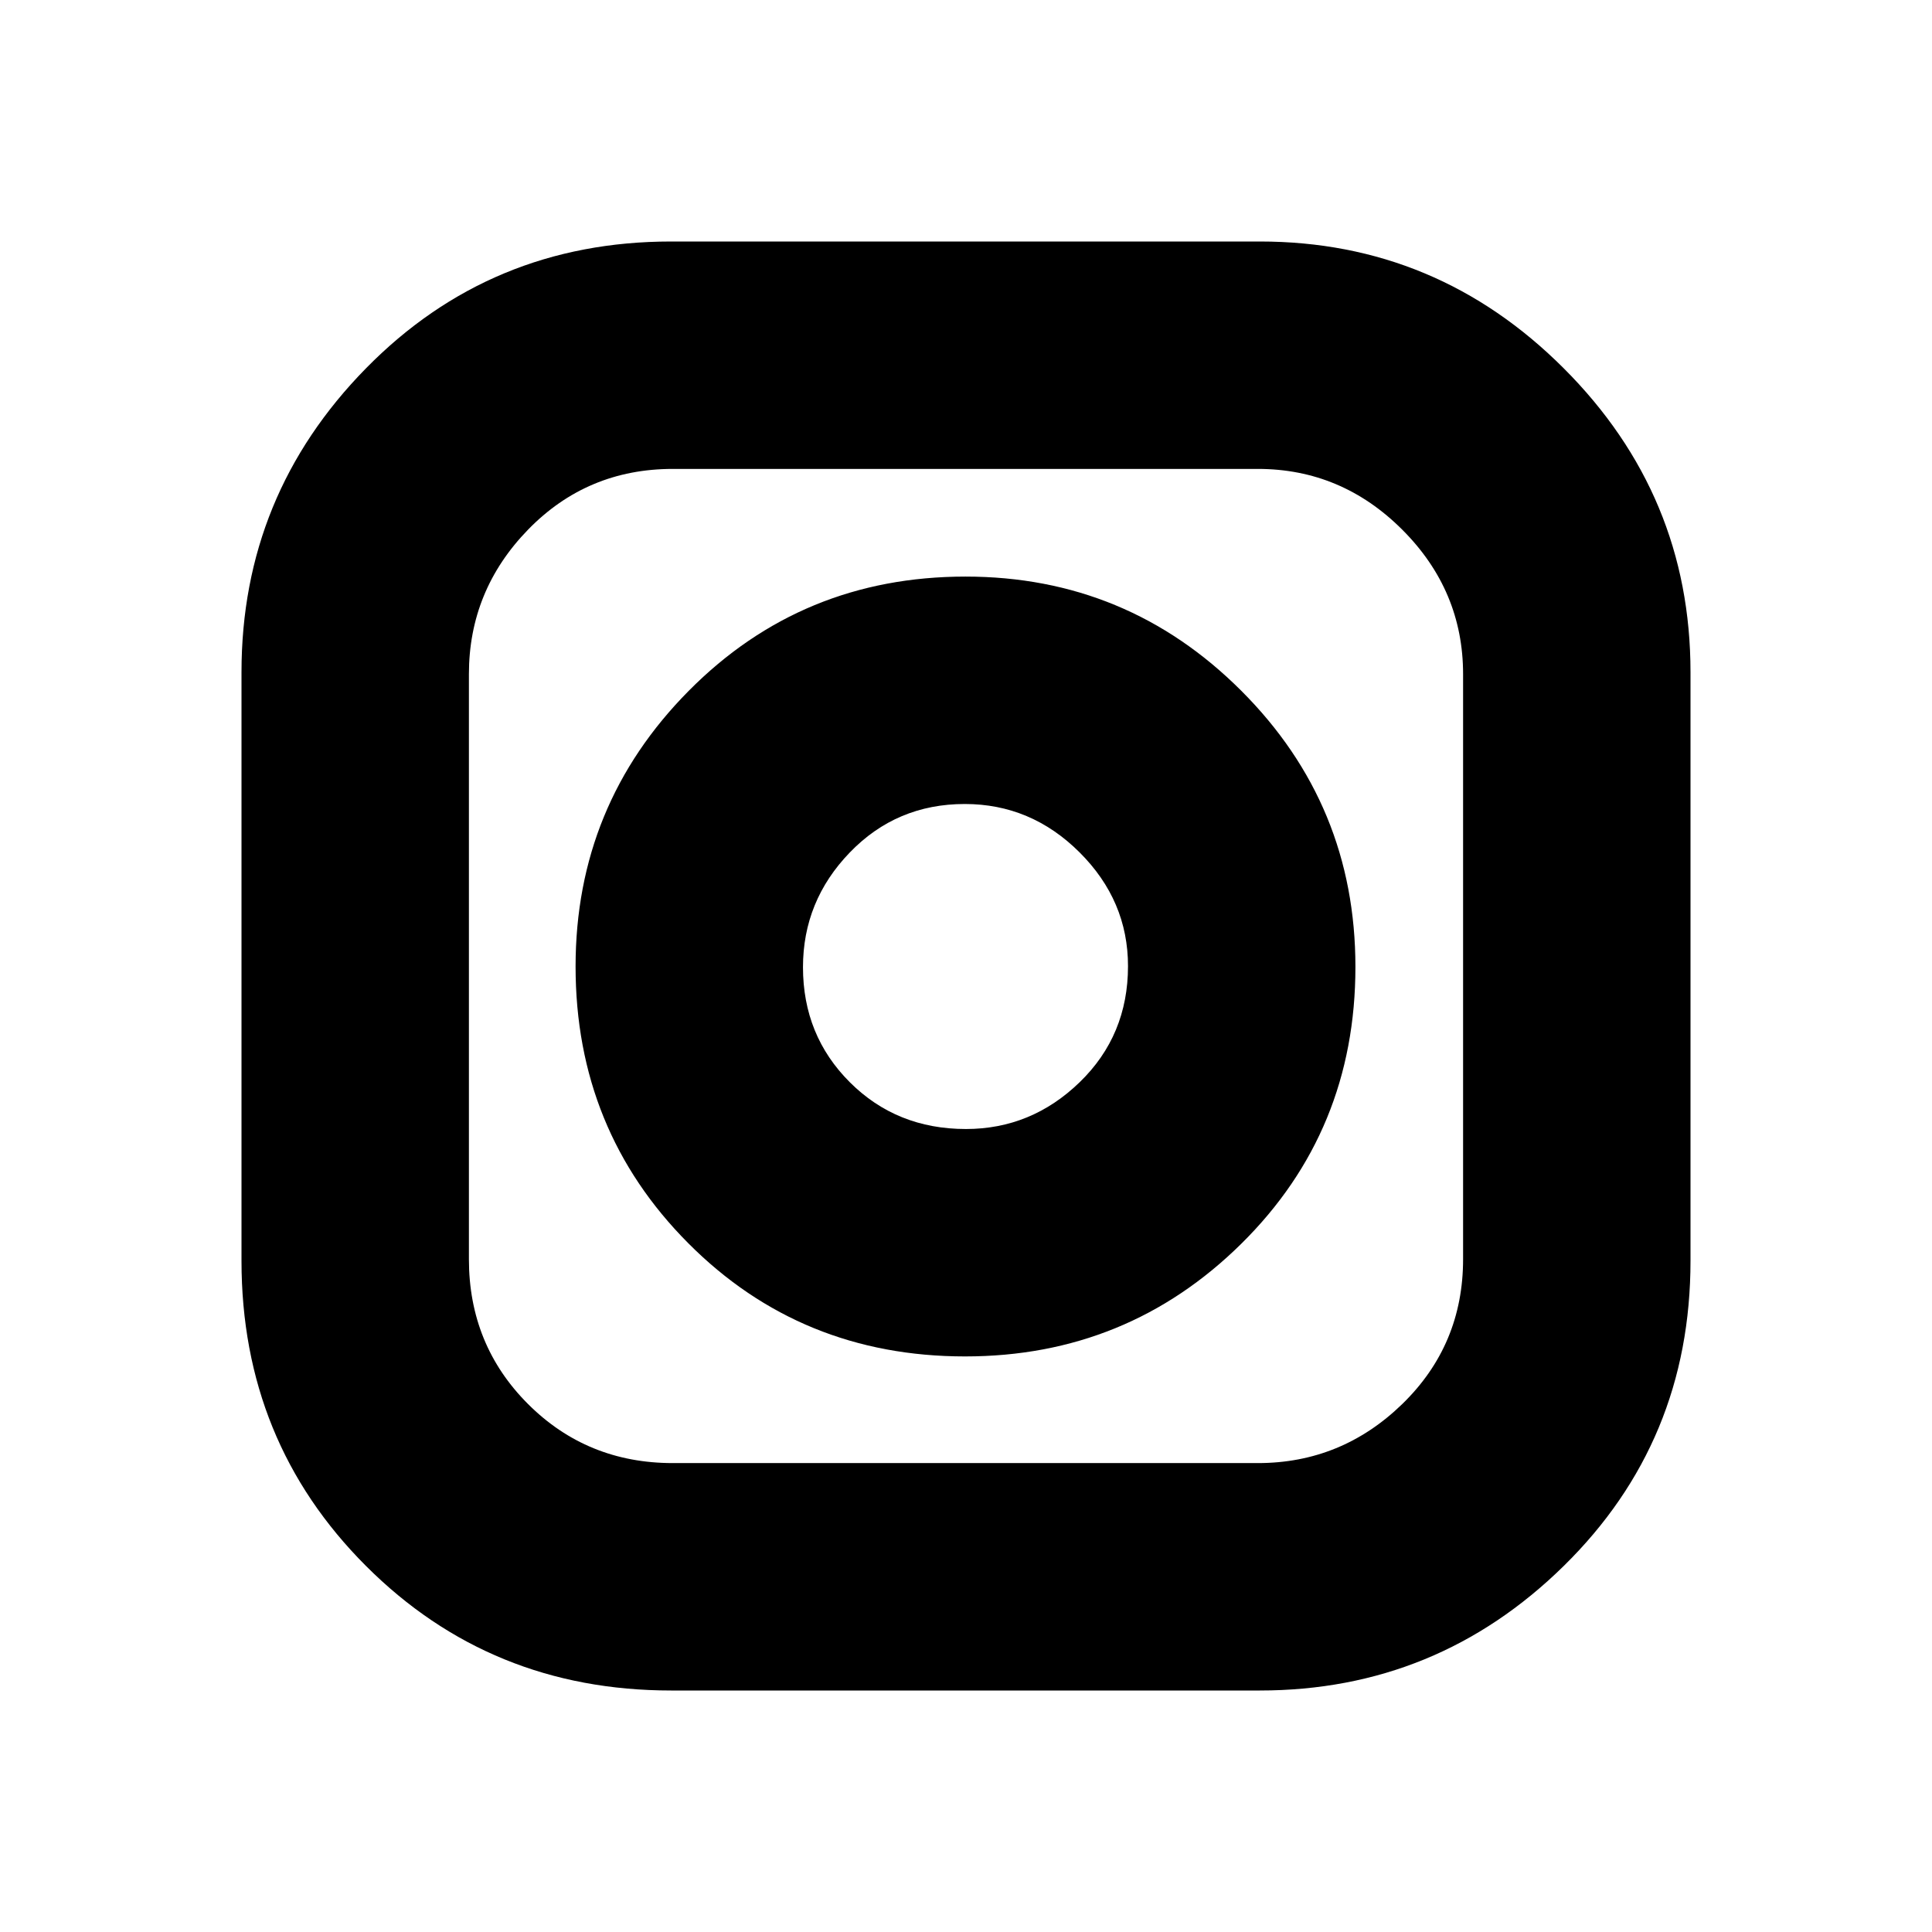 <svg xmlns="http://www.w3.org/2000/svg" height="20" viewBox="0 -960 960 960" width="20"><path d="M333.5-120q-89.76 0-151.63-61.87Q120-243.74 120-333.5V-626q0-88 61.87-151t151.63-63H626q88 0 151 63t63 151v292.5q0 89.76-63 151.63Q714-120 626-120H333.5Zm.83-113H625q41.58 0 71.79-29.36Q727-291.73 727-334.33V-625q0-41.58-30.21-71.79Q666.58-727 625-727H334.33q-42.6 0-71.97 30.21Q233-666.58 233-625v290.67q0 42.6 29.36 71.97Q291.73-233 334.33-233Zm145.22-53Q398-286 342-342.25q-56-56.24-56-137.5 0-80.25 56.25-137 56.24-56.75 137.5-56.75 80.25 0 137 56.7t56.75 137.25q0 81.55-56.7 137.55-56.7 56-137.25 56Zm.4-113q32.55 0 56.55-23.27t24-57.68q0-32.55-24.1-56.55-24.09-24-57-24-33.9 0-57.15 24.1-23.25 24.09-23.25 57 0 33.9 23.27 57.15T479.95-399Z"/></svg>